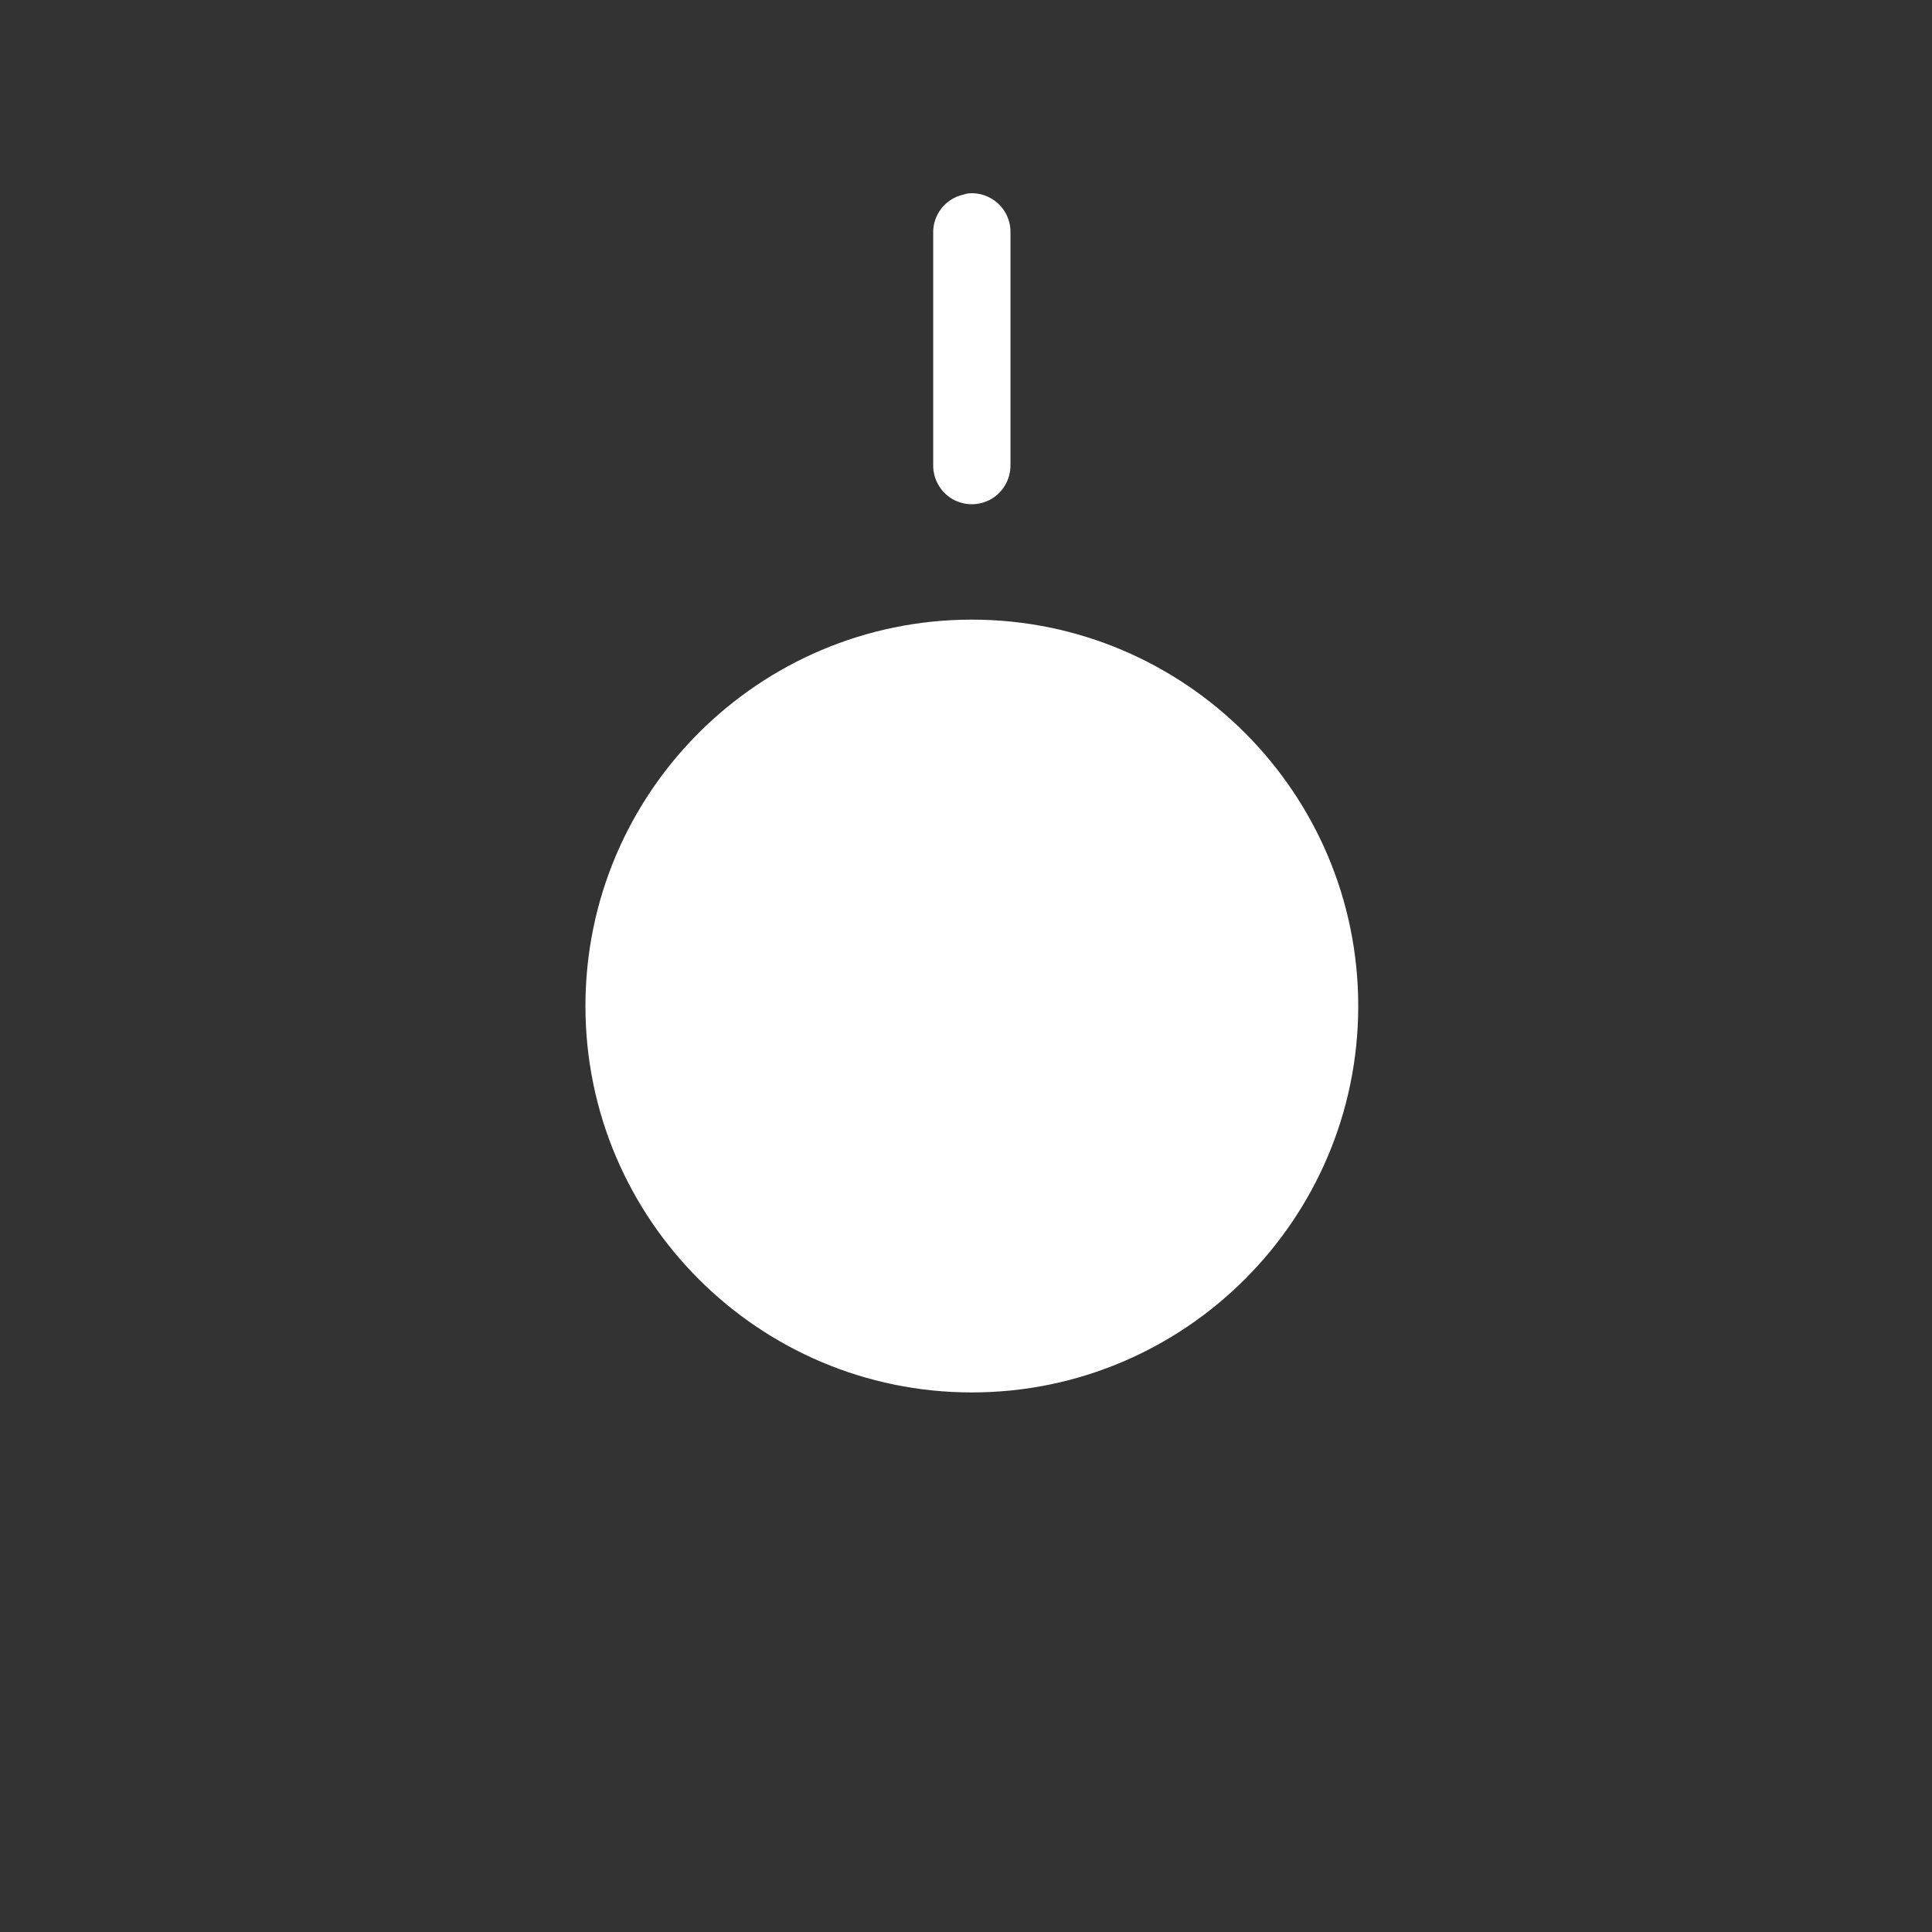 <svg width="50" height="50" viewBox="0 0 50 50" fill="none" xmlns="http://www.w3.org/2000/svg">
<rect x="0" y="0" width="50" height="50" fill="#333333" stroke="none"/>
<path d="M25.057 5.005C25.014 5.012 24.971 5.024 24.932 5.036C24.467 5.141 24.139 5.559 24.151 6.036V12.036C24.147 12.395 24.334 12.731 24.647 12.915C24.959 13.094 25.342 13.094 25.654 12.915C25.967 12.731 26.154 12.395 26.151 12.036V6.036C26.162 5.747 26.045 5.469 25.838 5.274C25.627 5.075 25.342 4.977 25.057 5.005ZM25.151 16.036C19.635 16.036 15.151 20.52 15.151 26.036C15.151 31.551 19.635 36.036 25.151 36.036C30.666 36.036 35.151 31.551 35.151 26.036C35.151 20.52 30.666 16.036 25.151 16.036Z" fill="white"/>
</svg>
